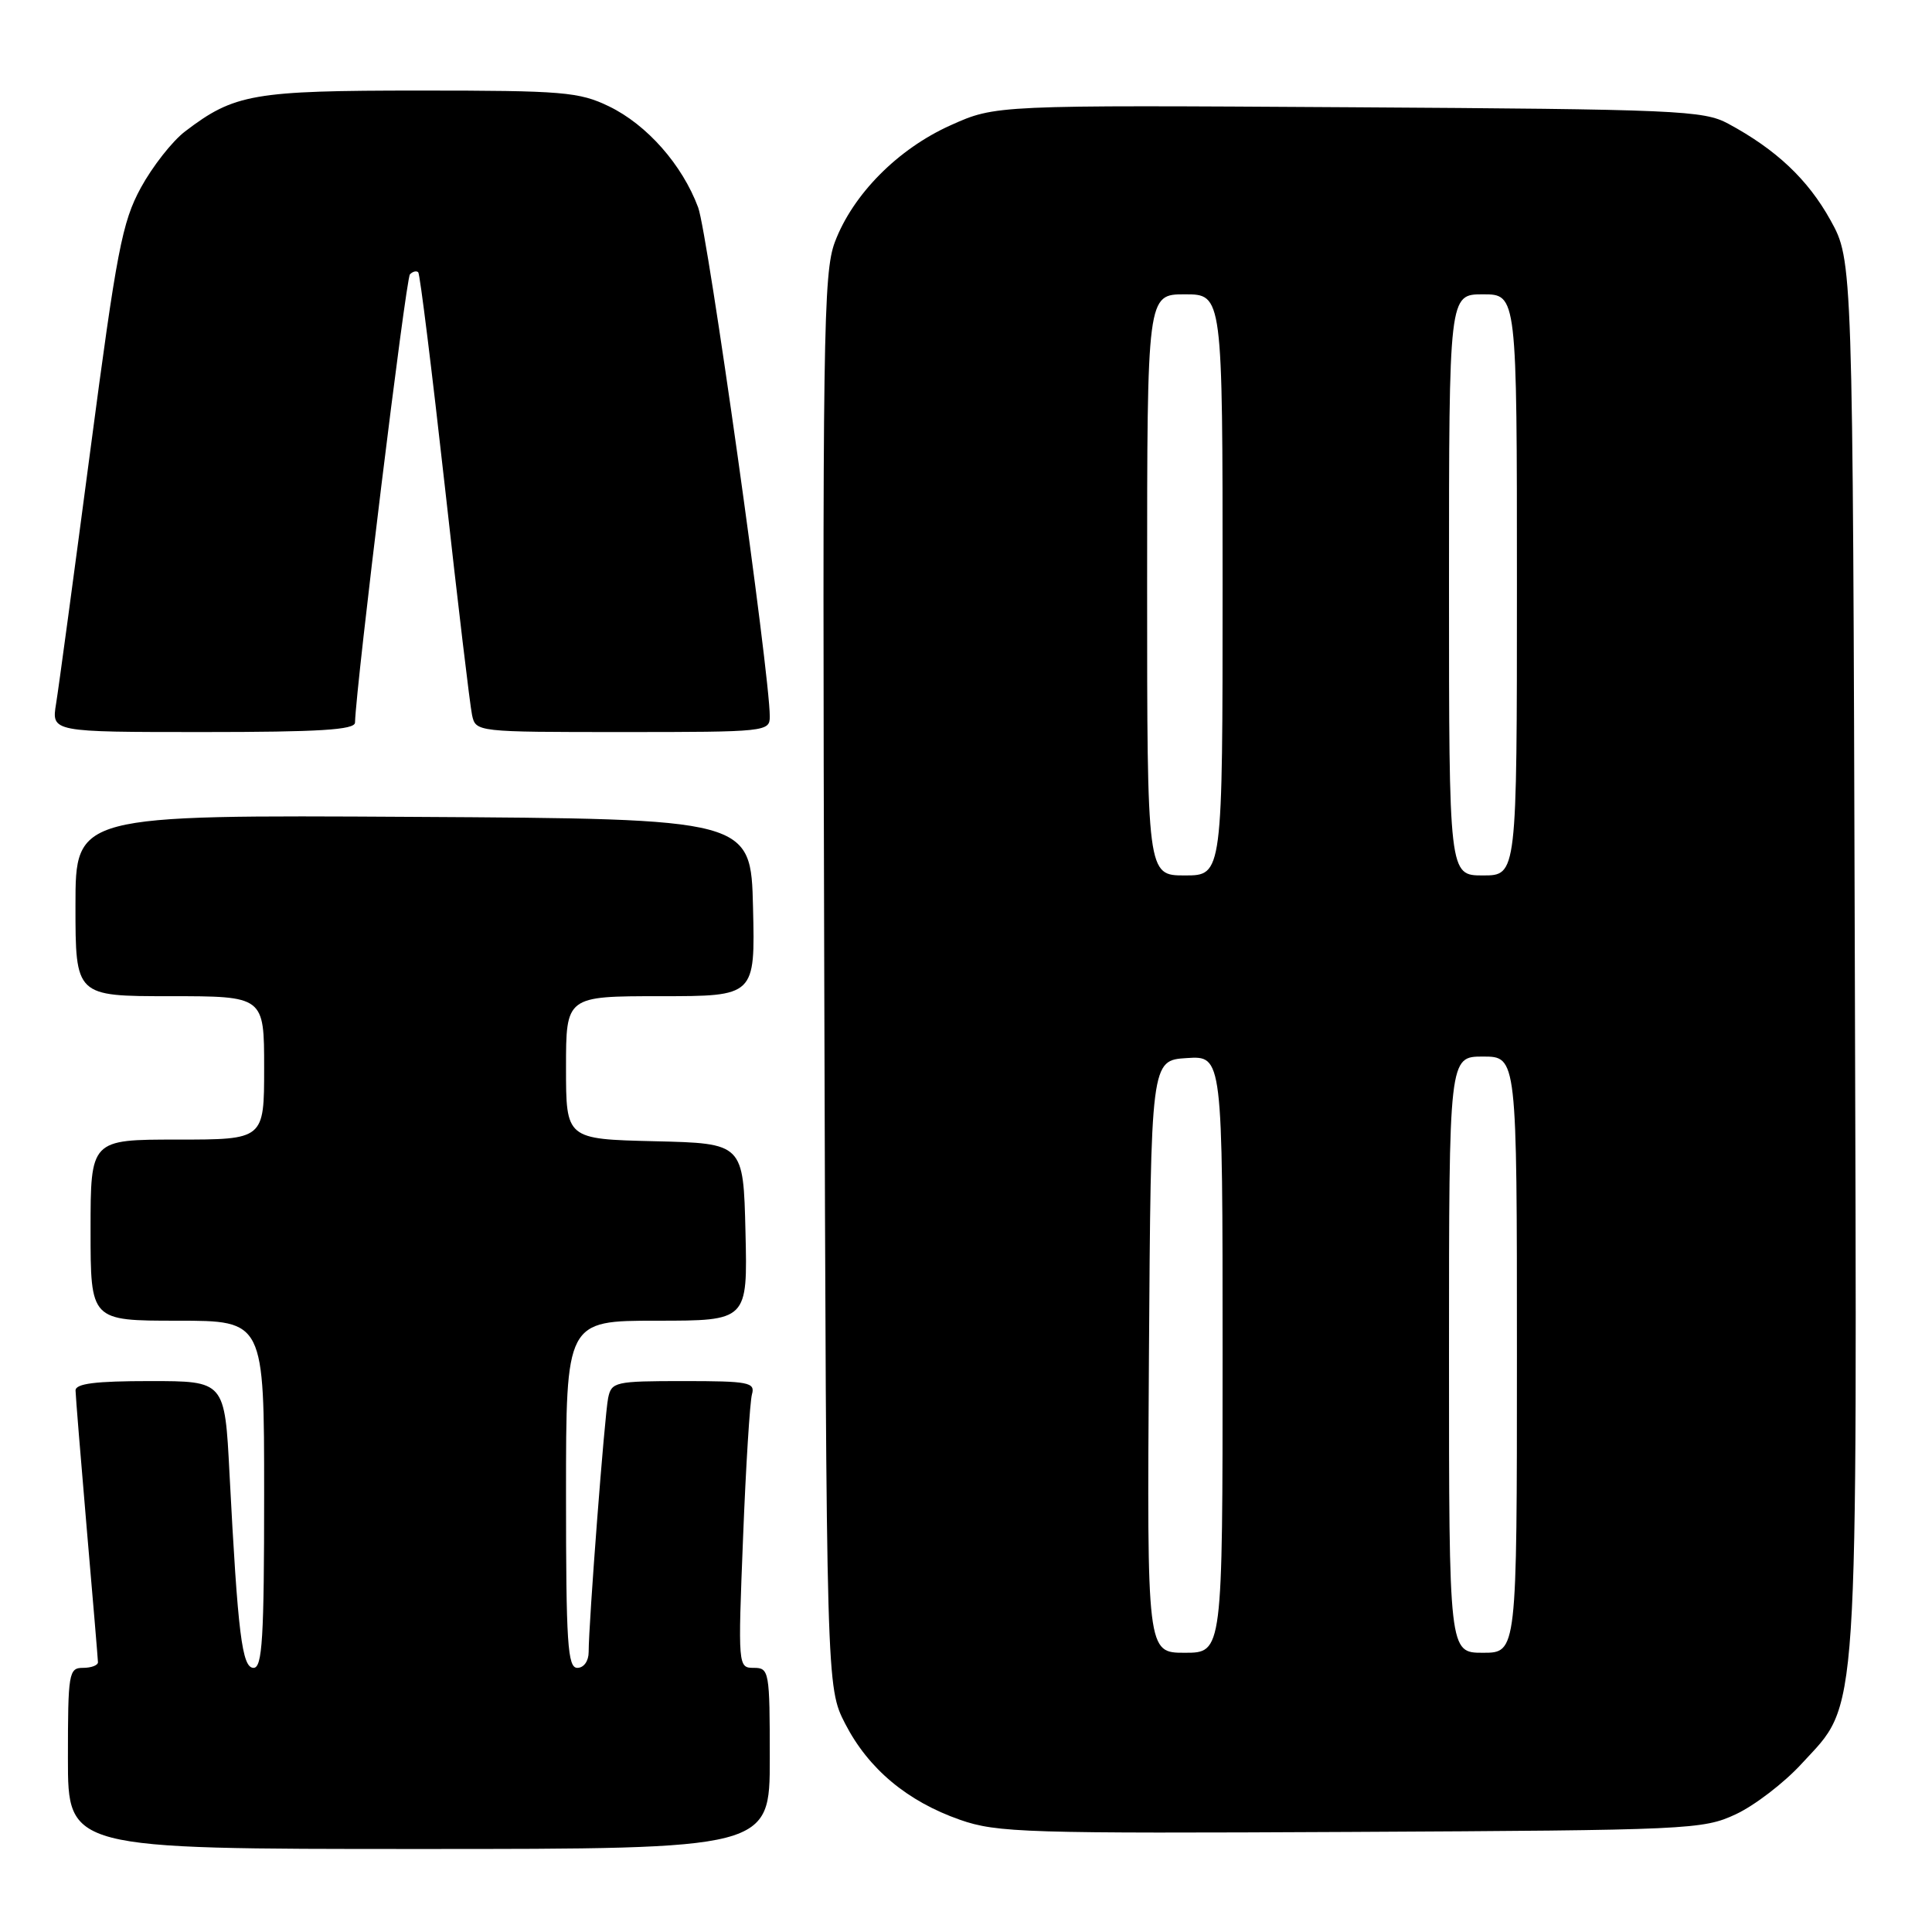 <?xml version="1.0" encoding="UTF-8" standalone="no"?>
<!DOCTYPE svg PUBLIC "-//W3C//DTD SVG 1.1//EN" "http://www.w3.org/Graphics/SVG/1.1/DTD/svg11.dtd" >
<svg xmlns="http://www.w3.org/2000/svg" xmlns:xlink="http://www.w3.org/1999/xlink" version="1.1" viewBox="0 0 256 256">
 <g >
 <path fill="currentColor"
d=" M 102.00 233.00 C 102.00 221.45 101.92 221.00 99.89 221.00 C 97.79 221.00 97.78 220.86 98.46 203.75 C 98.83 194.26 99.37 185.71 99.64 184.75 C 100.09 183.17 99.20 183.00 90.59 183.00 C 81.49 183.00 81.02 183.11 80.58 185.25 C 80.11 187.55 78.00 215.10 78.00 218.90 C 78.00 220.10 77.36 221.00 76.50 221.00 C 75.21 221.00 75.00 217.78 75.00 198.00 C 75.00 175.00 75.00 175.00 87.03 175.00 C 99.06 175.00 99.06 175.00 98.78 163.25 C 98.50 151.50 98.50 151.50 86.75 151.22 C 75.00 150.94 75.00 150.94 75.00 141.47 C 75.00 132.00 75.00 132.00 87.53 132.00 C 100.06 132.00 100.06 132.00 99.78 120.25 C 99.50 108.50 99.50 108.50 54.75 108.24 C 10.00 107.98 10.00 107.98 10.00 119.99 C 10.00 132.00 10.00 132.00 22.50 132.00 C 35.00 132.00 35.00 132.00 35.00 141.50 C 35.00 151.00 35.00 151.00 23.50 151.00 C 12.00 151.00 12.00 151.00 12.00 163.00 C 12.00 175.00 12.00 175.00 23.50 175.00 C 35.00 175.00 35.00 175.00 35.00 198.00 C 35.00 217.04 34.76 221.00 33.60 221.00 C 32.07 221.00 31.52 216.59 30.41 195.25 C 29.78 183.00 29.78 183.00 19.89 183.00 C 12.64 183.00 10.00 183.33 10.01 184.25 C 10.02 184.94 10.69 193.15 11.49 202.50 C 12.30 211.85 12.97 219.84 12.98 220.25 C 12.99 220.66 12.10 221.00 11.00 221.00 C 9.11 221.00 9.00 221.67 9.00 233.00 C 9.00 245.00 9.00 245.00 55.50 245.00 C 102.00 245.00 102.00 245.00 102.00 233.00 Z  M 230.00 240.40 C 232.47 239.25 236.39 236.25 238.70 233.73 C 246.39 225.35 246.08 230.14 245.77 126.42 C 245.50 34.50 245.50 34.50 242.55 29.18 C 239.56 23.78 235.36 19.82 229.00 16.39 C 225.74 14.63 222.35 14.48 178.71 14.21 C 131.92 13.92 131.92 13.92 125.96 16.60 C 118.98 19.73 113.02 25.74 110.63 32.06 C 109.09 36.13 108.97 44.39 109.22 130.03 C 109.50 223.55 109.50 223.55 112.00 228.42 C 115.08 234.39 120.21 238.68 127.20 241.13 C 132.11 242.85 135.94 242.96 179.00 242.74 C 223.84 242.51 225.66 242.43 230.00 240.40 Z  M 47.04 95.75 C 47.19 90.65 53.78 36.89 54.32 36.35 C 54.69 35.97 55.19 35.85 55.42 36.08 C 55.65 36.31 57.23 49.10 58.95 64.50 C 60.66 79.90 62.28 93.51 62.55 94.75 C 63.04 96.99 63.13 97.00 82.52 97.00 C 101.53 97.00 102.00 96.95 102.00 94.94 C 102.00 89.26 93.79 30.96 92.51 27.49 C 90.40 21.83 85.73 16.53 80.69 14.09 C 76.73 12.18 74.62 12.00 55.65 12.00 C 33.53 12.00 31.06 12.43 24.53 17.41 C 22.83 18.70 20.20 22.06 18.66 24.88 C 16.18 29.44 15.46 33.21 11.96 59.75 C 9.80 76.11 7.77 91.19 7.43 93.25 C 6.82 97.00 6.82 97.00 26.91 97.00 C 42.30 97.00 47.01 96.71 47.04 95.75 Z  M 152.24 179.75 C 152.50 140.50 152.50 140.50 157.25 140.20 C 162.00 139.89 162.00 139.89 162.00 179.45 C 162.00 219.00 162.00 219.00 156.99 219.00 C 151.98 219.00 151.98 219.00 152.24 179.75 Z  M 192.00 179.50 C 192.00 140.00 192.00 140.00 196.50 140.00 C 201.00 140.00 201.00 140.00 201.00 179.50 C 201.00 219.00 201.00 219.00 196.50 219.00 C 192.00 219.00 192.00 219.00 192.00 179.50 Z  M 152.00 77.50 C 152.00 39.00 152.00 39.00 157.00 39.00 C 162.00 39.00 162.00 39.00 162.00 77.50 C 162.00 116.00 162.00 116.00 157.00 116.00 C 152.00 116.00 152.00 116.00 152.00 77.50 Z  M 192.00 77.50 C 192.00 39.00 192.00 39.00 196.50 39.00 C 201.00 39.00 201.00 39.00 201.00 77.50 C 201.00 116.00 201.00 116.00 196.50 116.00 C 192.00 116.00 192.00 116.00 192.00 77.50 Z "/>
</g>
</svg>